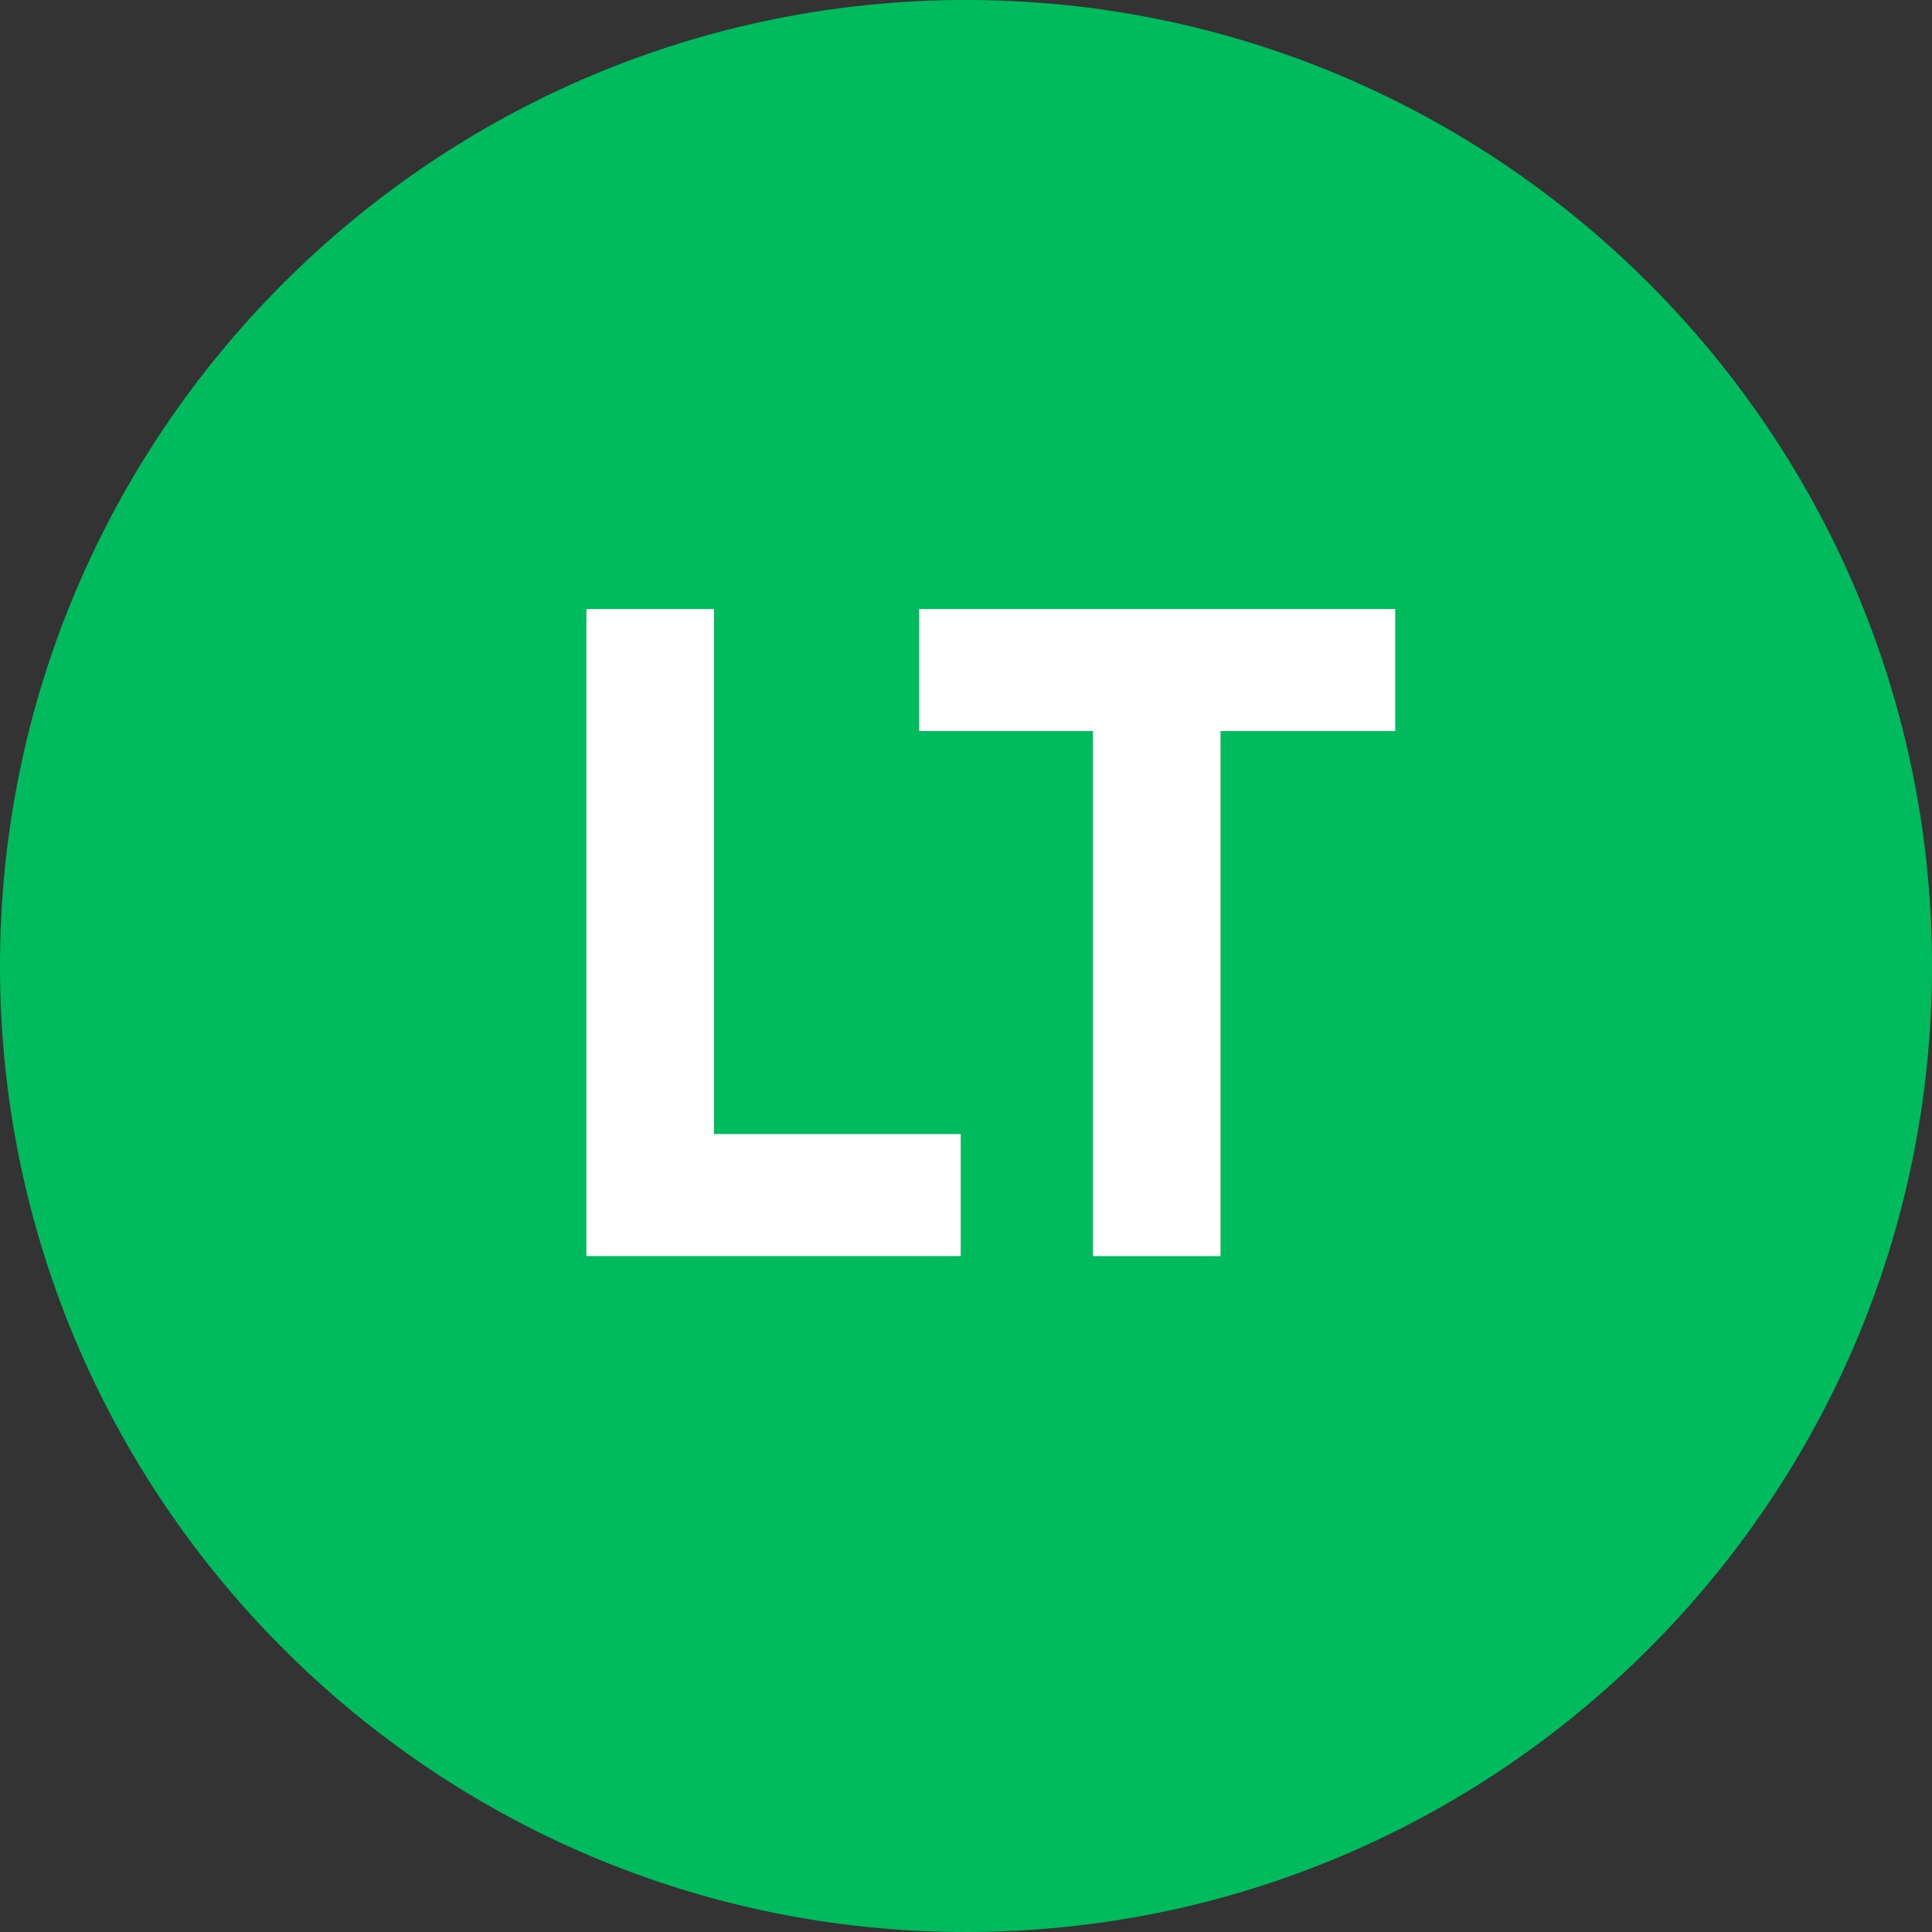 <?xml version="1.0" encoding="utf-8"?>
<!-- Generator: Adobe Illustrator 17.0.0, SVG Export Plug-In . SVG Version: 6.00 Build 0)  -->
<!DOCTYPE svg PUBLIC "-//W3C//DTD SVG 1.1//EN" "http://www.w3.org/Graphics/SVG/1.1/DTD/svg11.dtd">
<svg version="1.1" id="Capa_1" xmlns="http://www.w3.org/2000/svg" xmlns:xlink="http://www.w3.org/1999/xlink" x="0px" y="0px"
	 width="40.5px" height="40.5px" viewBox="0 0 40.5 40.5" enable-background="new 0 0 40.5 40.5" xml:space="preserve">
<rect x="0" y="0" width="40.5" height="40.5" fill="#333333" stroke="none"/>
<path fill="#00BA5E" d="M20.25,40.5C9.084,40.5,0,31.416,0,20.25S9.084,0,20.25,0S40.5,9.084,40.5,20.25S31.416,40.5,20.25,40.5z"/>
<g>
	<path fill="#FFFFFF" d="M14.966,23.773h5.174v2.558h-7.848V12.767h2.674V23.773z"/>
	<path fill="#FFFFFF" d="M29.248,12.767v2.558h-3.662v11.007h-2.674V15.325h-3.643v-2.558H29.248z"/>
</g>
</svg>
